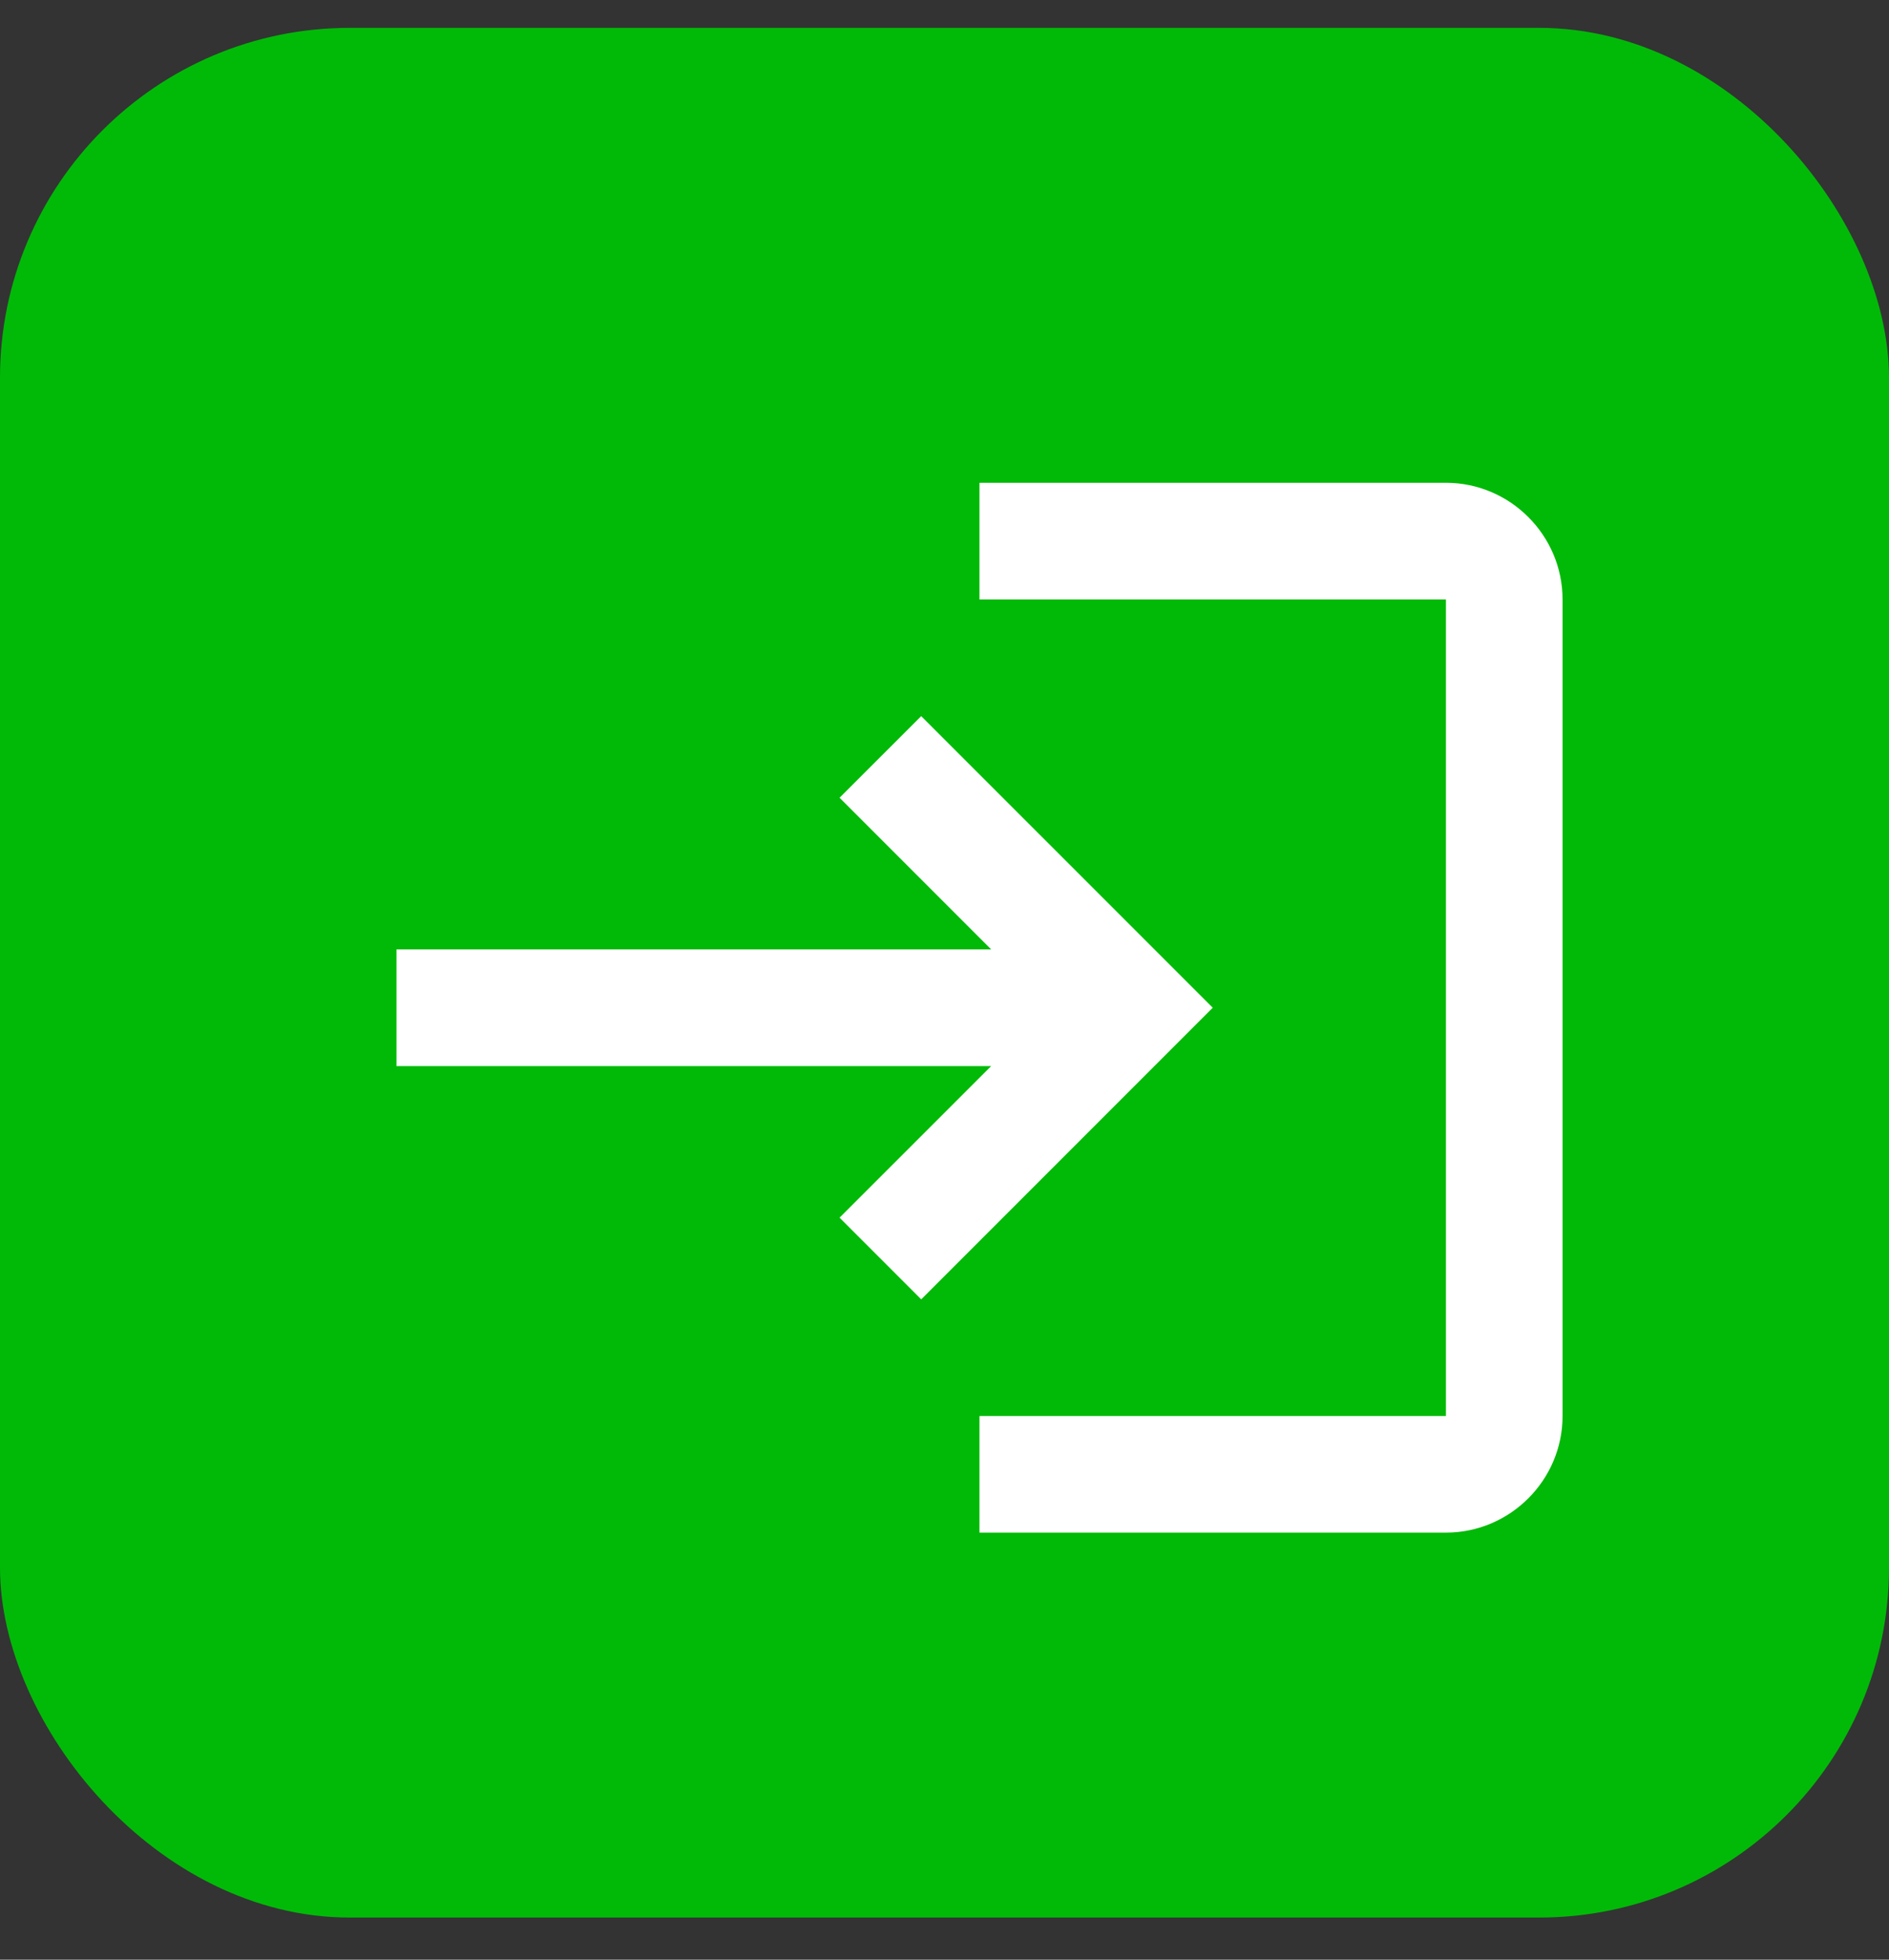 <svg width="27" height="28" viewBox="0 0 27 28" fill="none" xmlns="http://www.w3.org/2000/svg">
<rect x="0" y="0" width="27" height="28" fill="#333333" stroke="none"/>
<rect y="0.398" width="27" height="27" rx="5" fill="#00BA07"/>
<path d="M13.167 10.232L12 11.398L14.167 13.565H5.667V15.232H14.167L12 17.398L13.167 18.565L17.334 14.398L13.167 10.232ZM20.667 20.232H14V21.898H20.667C21.584 21.898 22.334 21.148 22.334 20.232V8.565C22.334 7.648 21.584 6.898 20.667 6.898H14V8.565H20.667V20.232Z" fill="white"/>
</svg>
